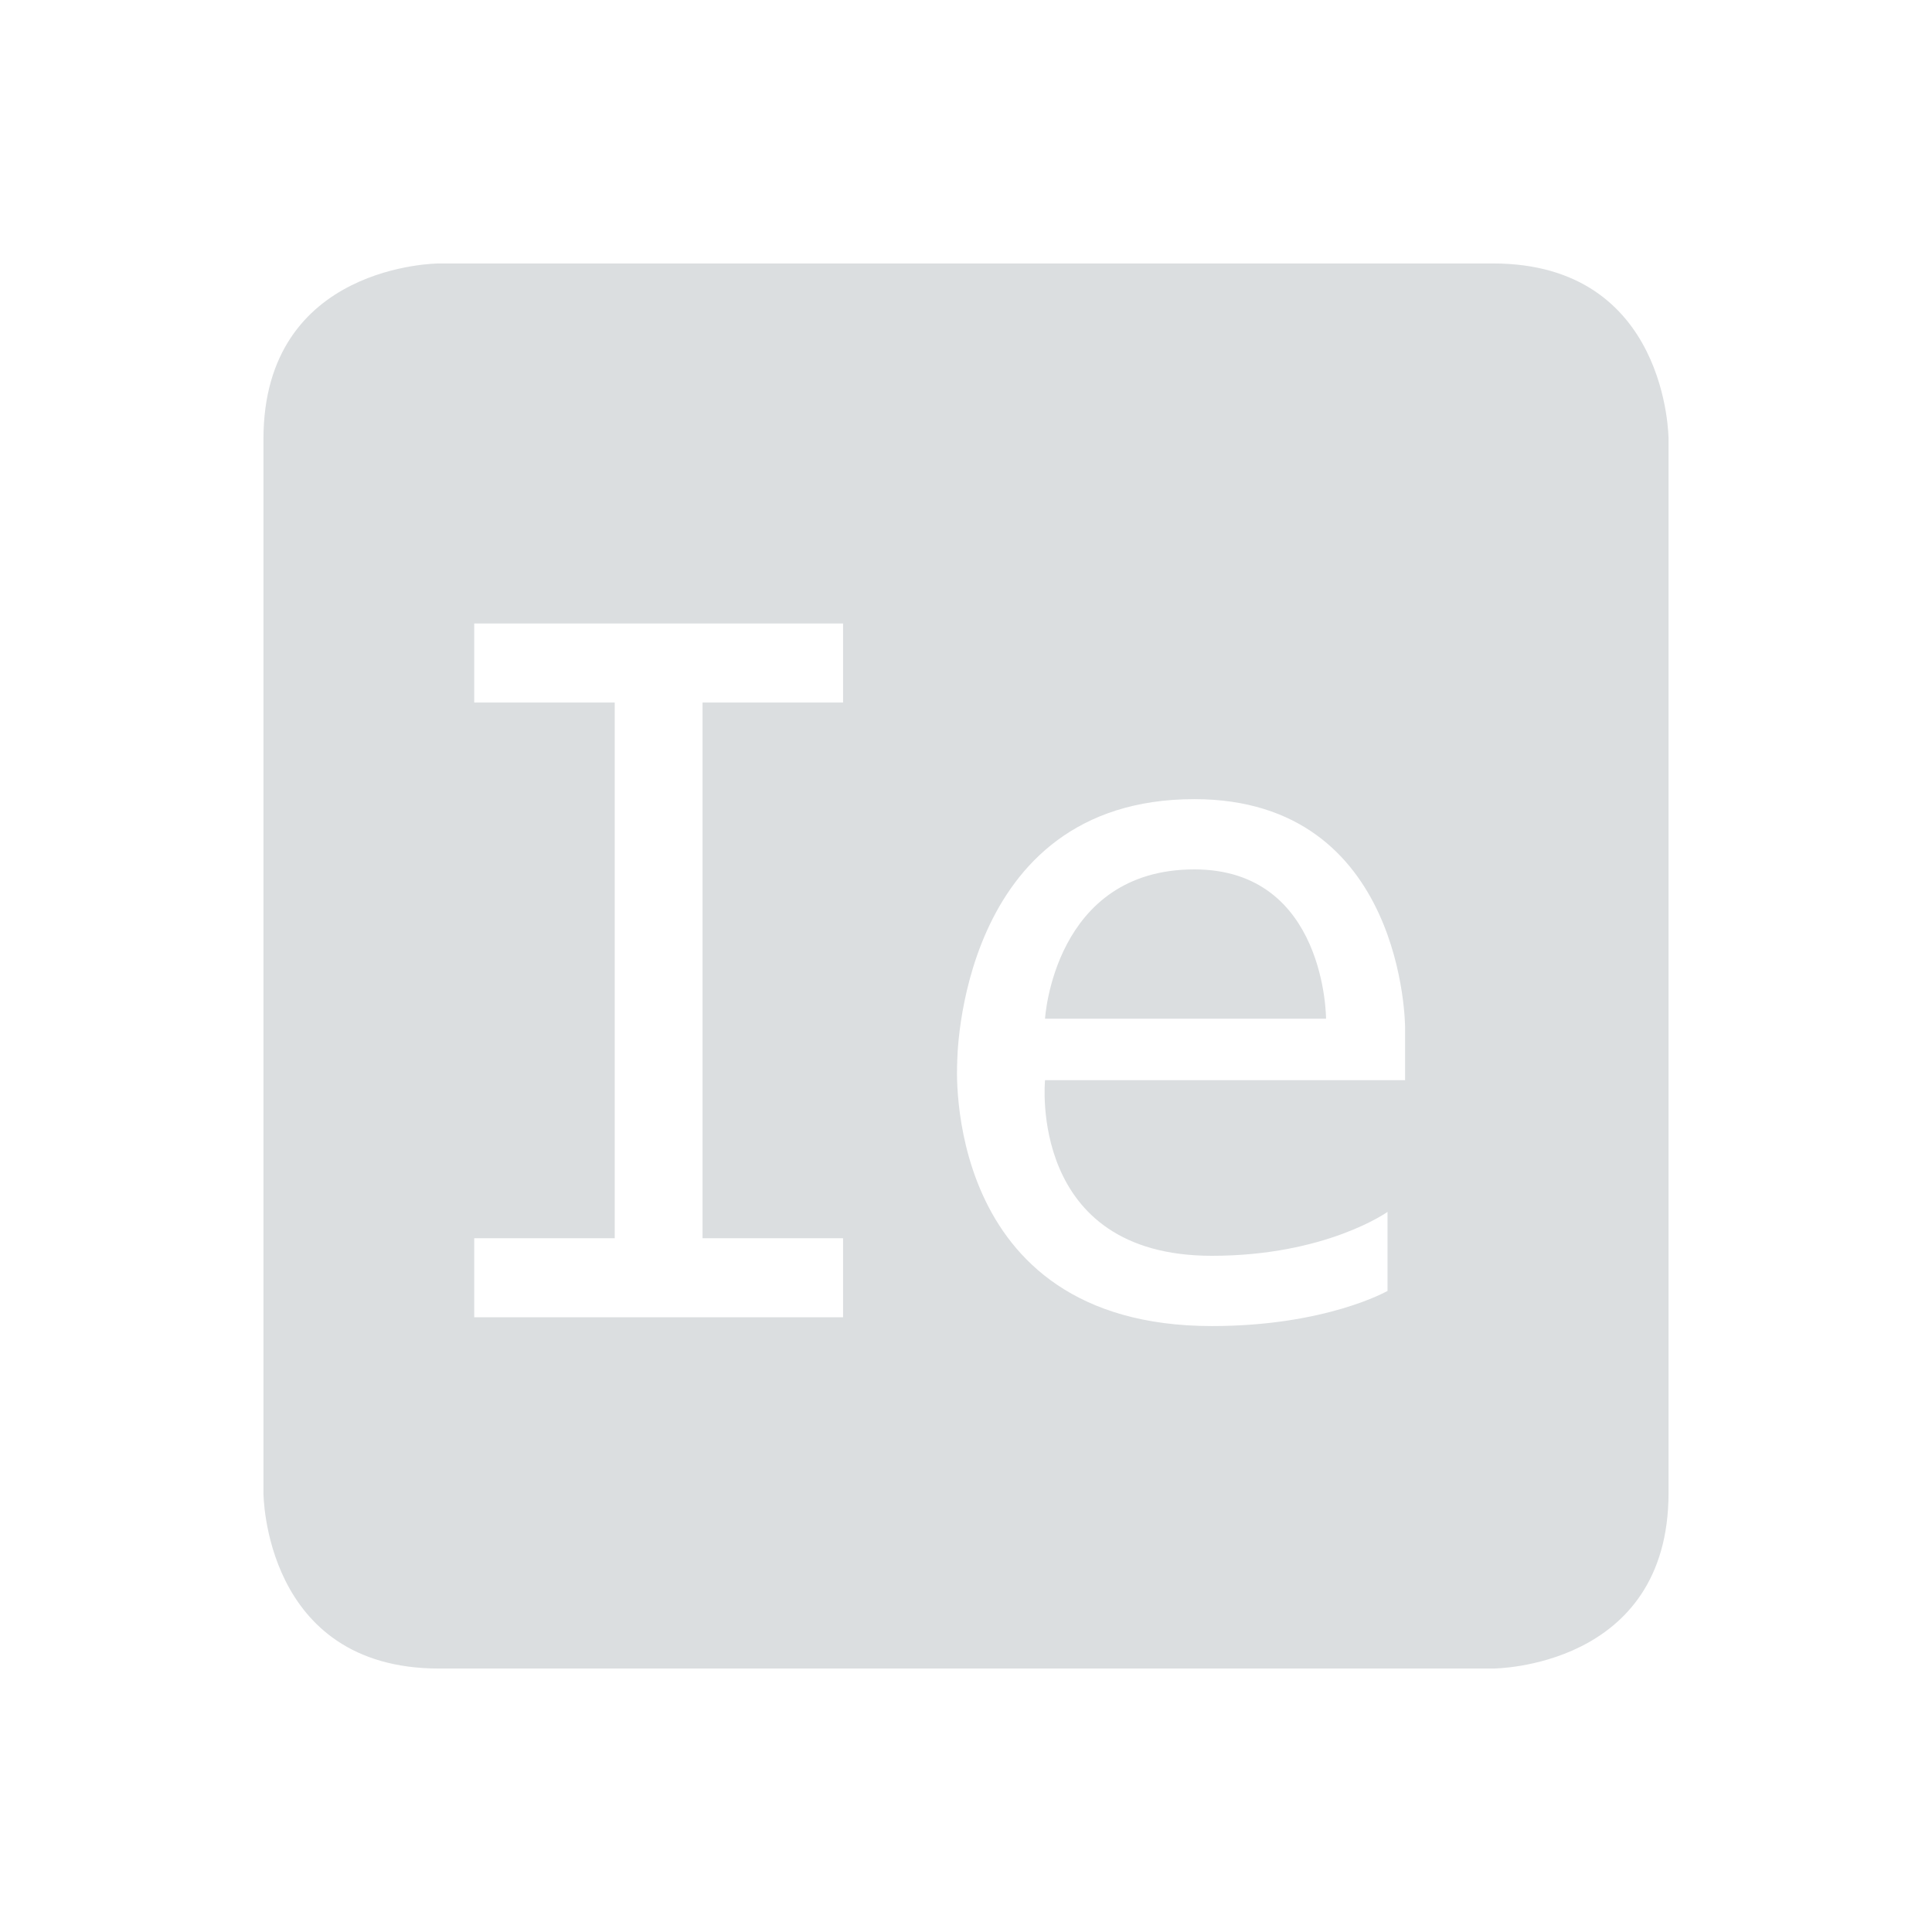 <svg viewBox="1 1 22 22"><path d="m6 4s-2 0-2 2v12s0 2 2 2h12s2 0 2-2v-12s0-2-2-2zm .4 4.1h4.2v.9h-1.6v6.1h1.6v.9h-4.2v-.9h1.6v-6.1h-1.6zm8.2 2c2.4 0 2.4 2.6 2.4 2.6v.6h-4.1s-.2 2 1.9 2c1.3 0 2-.5 2-.5v.9s-.7.4-2 .4c-3.1 0-2.9-3-2.9-3s0-3 2.7-3zm0 .8c-1.6 0-1.7 1.7-1.7 1.7h3.2s0-1.7-1.5-1.7z" fill="#dbdee0"/></svg>
